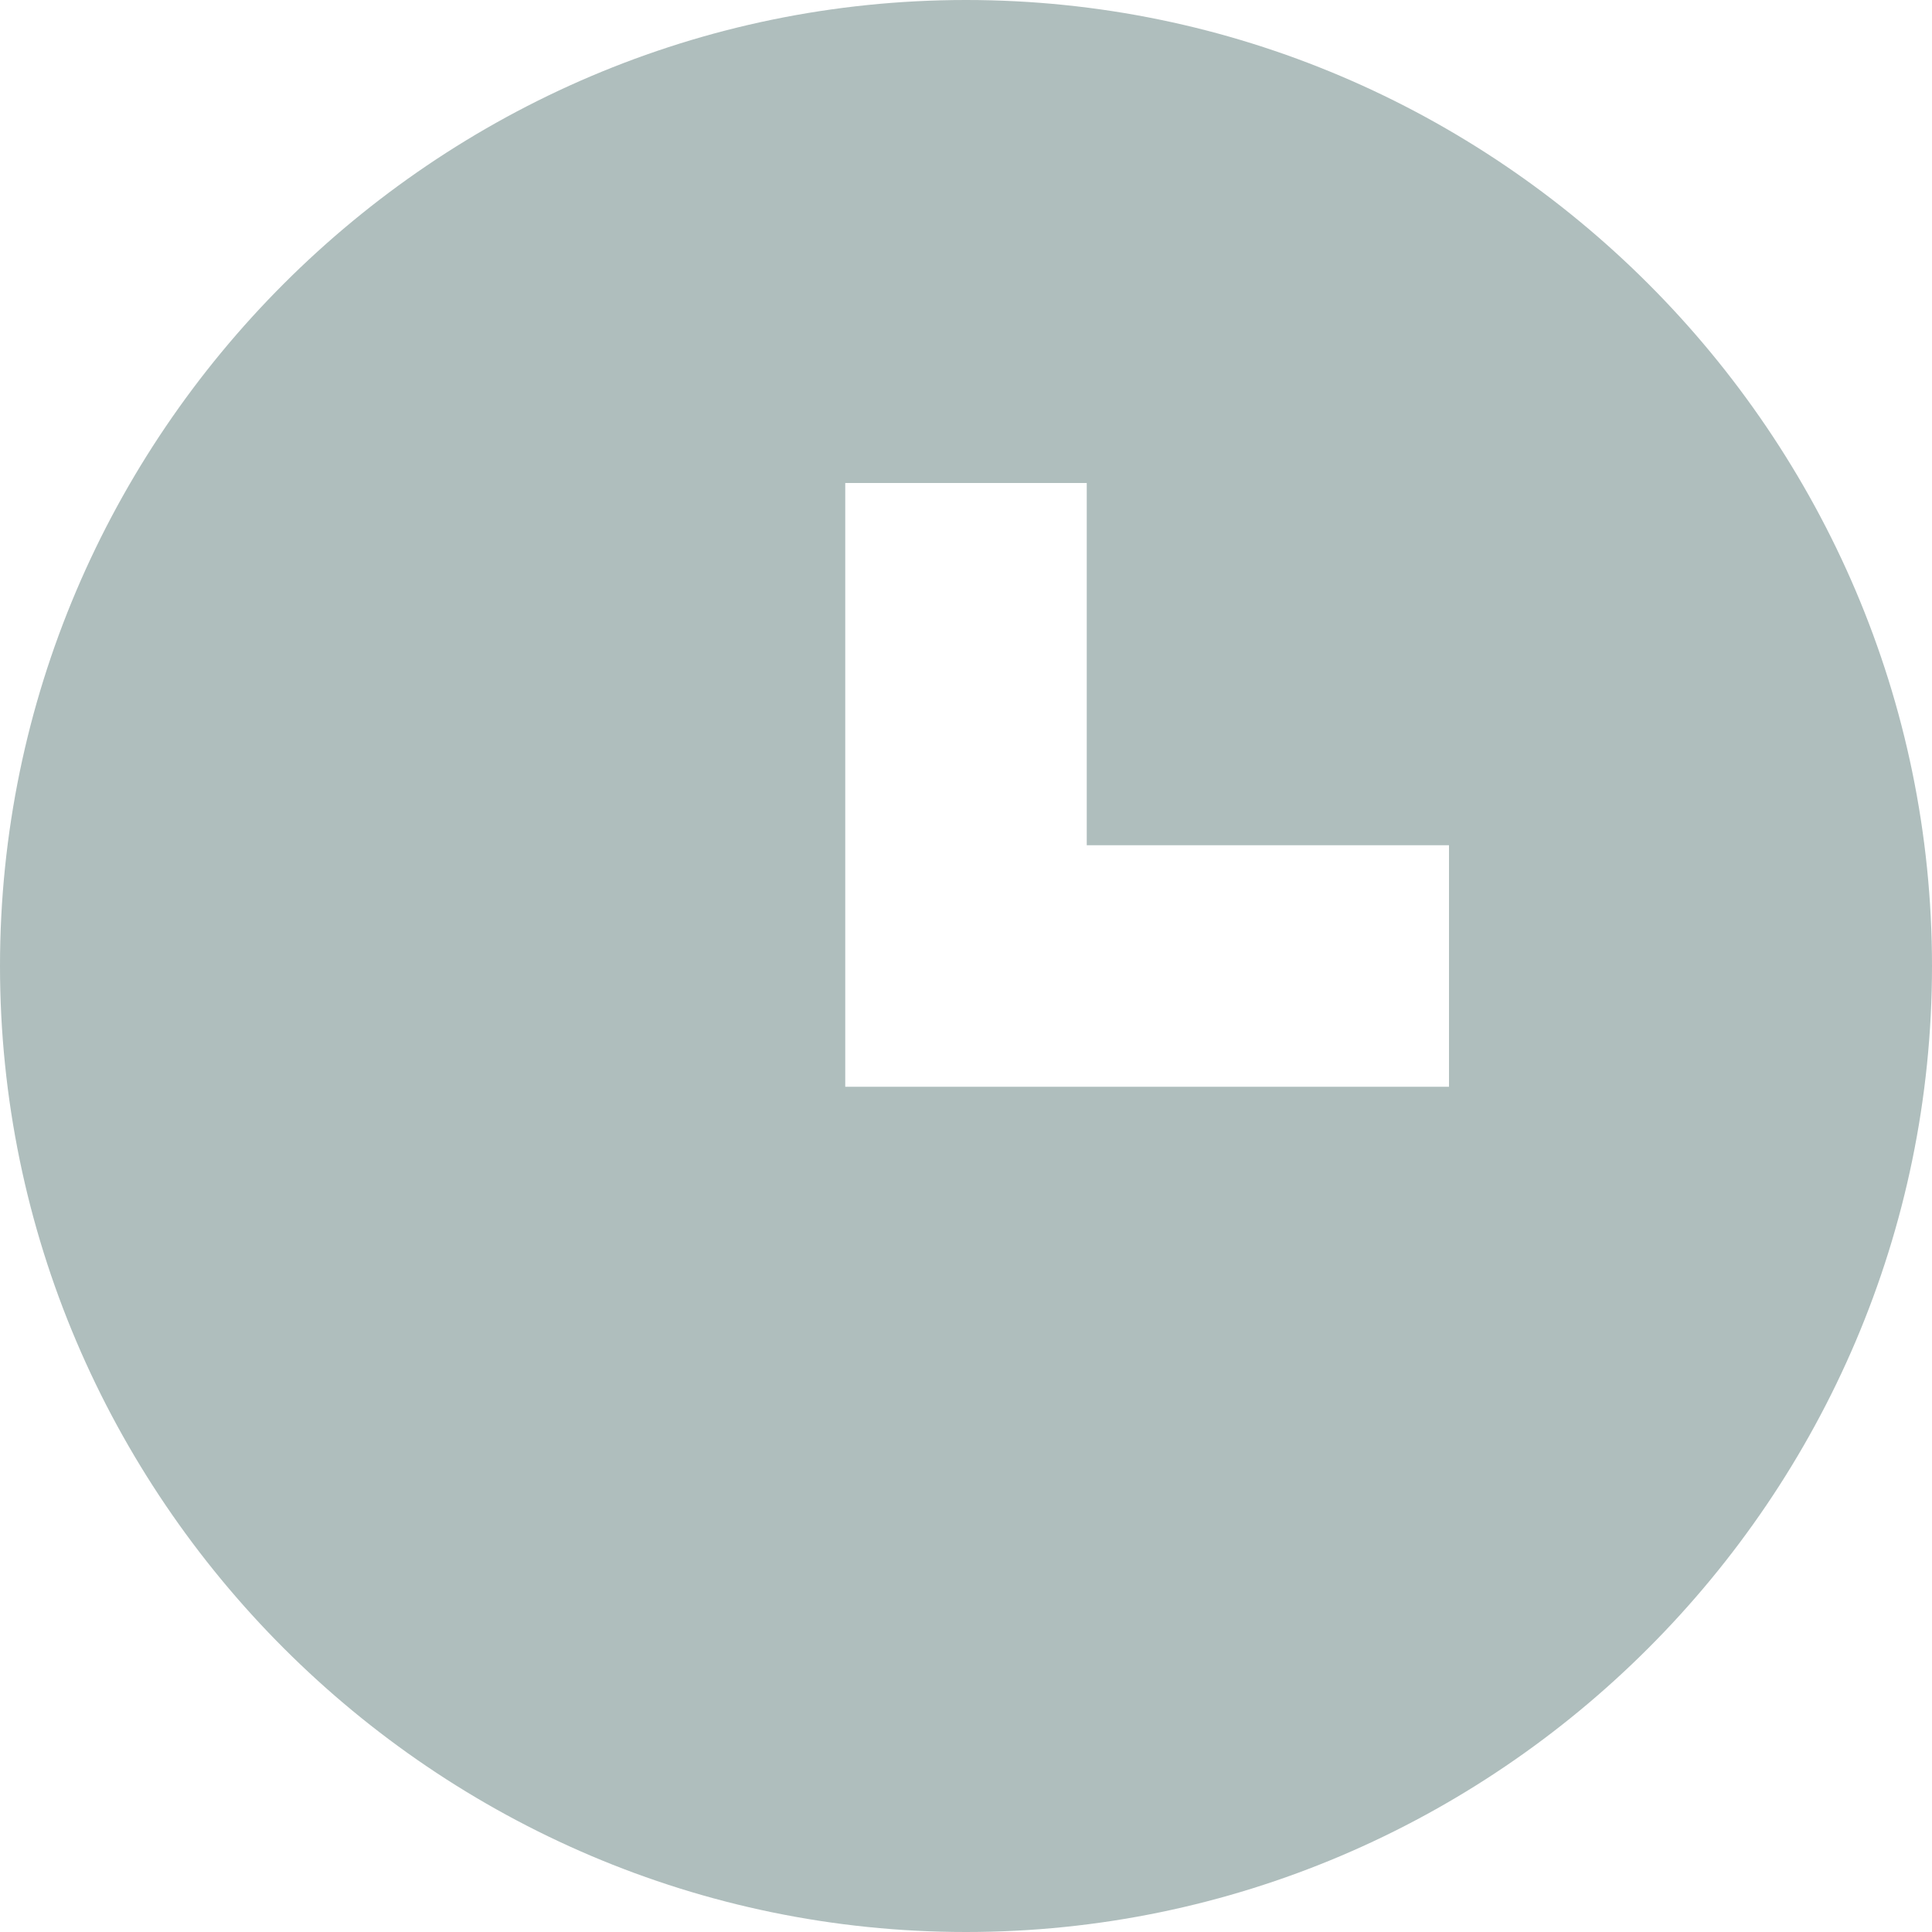 <svg width="16" height="16" viewBox="0 0 16 16" xmlns="http://www.w3.org/2000/svg"><title>time-3</title><path d="M8 0C3.6 0 0 3.6 0 8s3.6 8 8 8 8-3.6 8-8-3.6-8-8-8zm4 9H7V4h2v3h3v2z" fill-rule="nonzero" fill="#AFBEBD"/></svg>